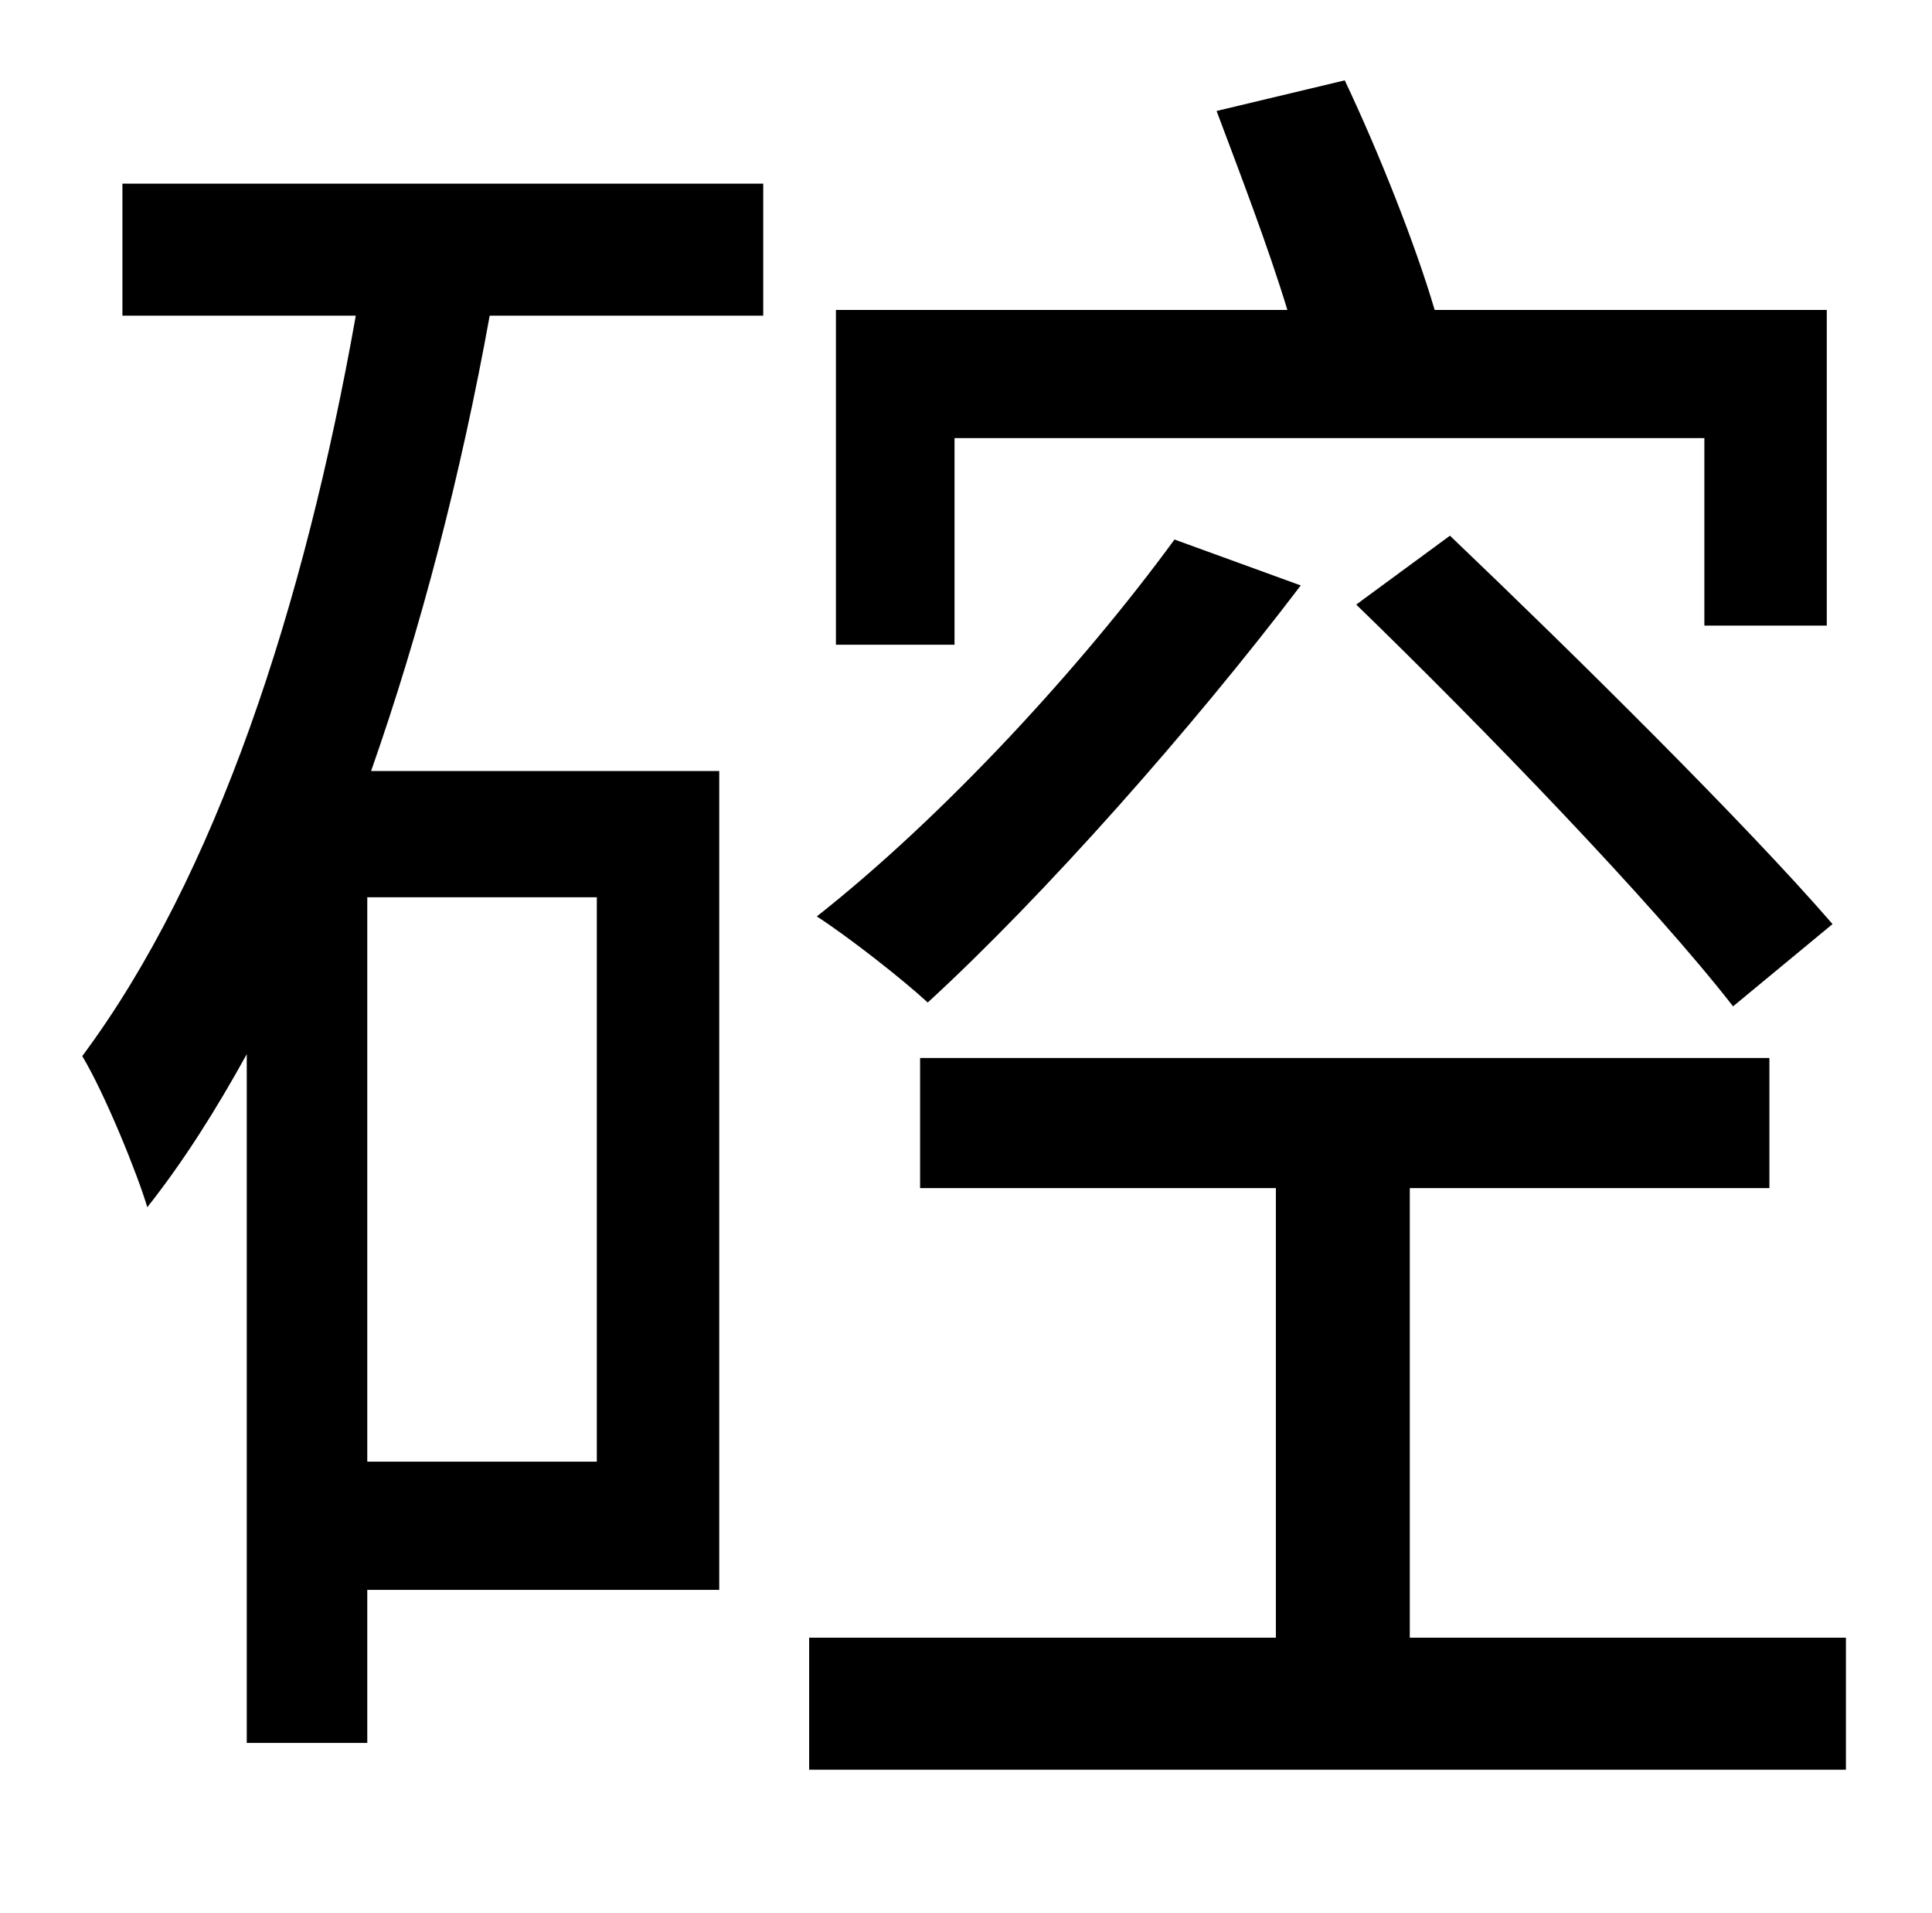 <?xml version="1.0" standalone="no"?>
<!DOCTYPE svg PUBLIC "-//W3C//DTD SVG 1.1//EN" "http://www.w3.org/Graphics/SVG/1.1/DTD/svg11.dtd" >
<svg xmlns="http://www.w3.org/2000/svg" xmlns:xlink="http://www.w3.org/1999/xlink" version="1.1" viewBox="-10 0 1010 1000">
   <path fill="currentColor"
d="M489 229v108h-62v-175h236c-10 -33 -25 -72 -37 -104l67 -16c18 38 37 86 47 120h205v165h-64v-98h-392zM699 316l49 -36c66 63 155 151 200 203l-52 43c-42 -54 -130 -145 -197 -210zM604 282l66 24c-57 75 -134 162 -195 218c-13 -12 -41 -34 -58 -45
c66 -52 138 -130 187 -197zM302 764v-295h-120v295h120zM54 165v-69h335v69h-143c-15 83 -36 164 -62 238h182v428h-184v80h-63v-360c-16 29 -33 56 -52 80c-5 -17 -22 -59 -34 -79c70 -94 116 -235 143 -387h-122zM727 856h228v69h-542v-69h244v-235h-186v-68h444v68h-188
v235z" />
</svg>

